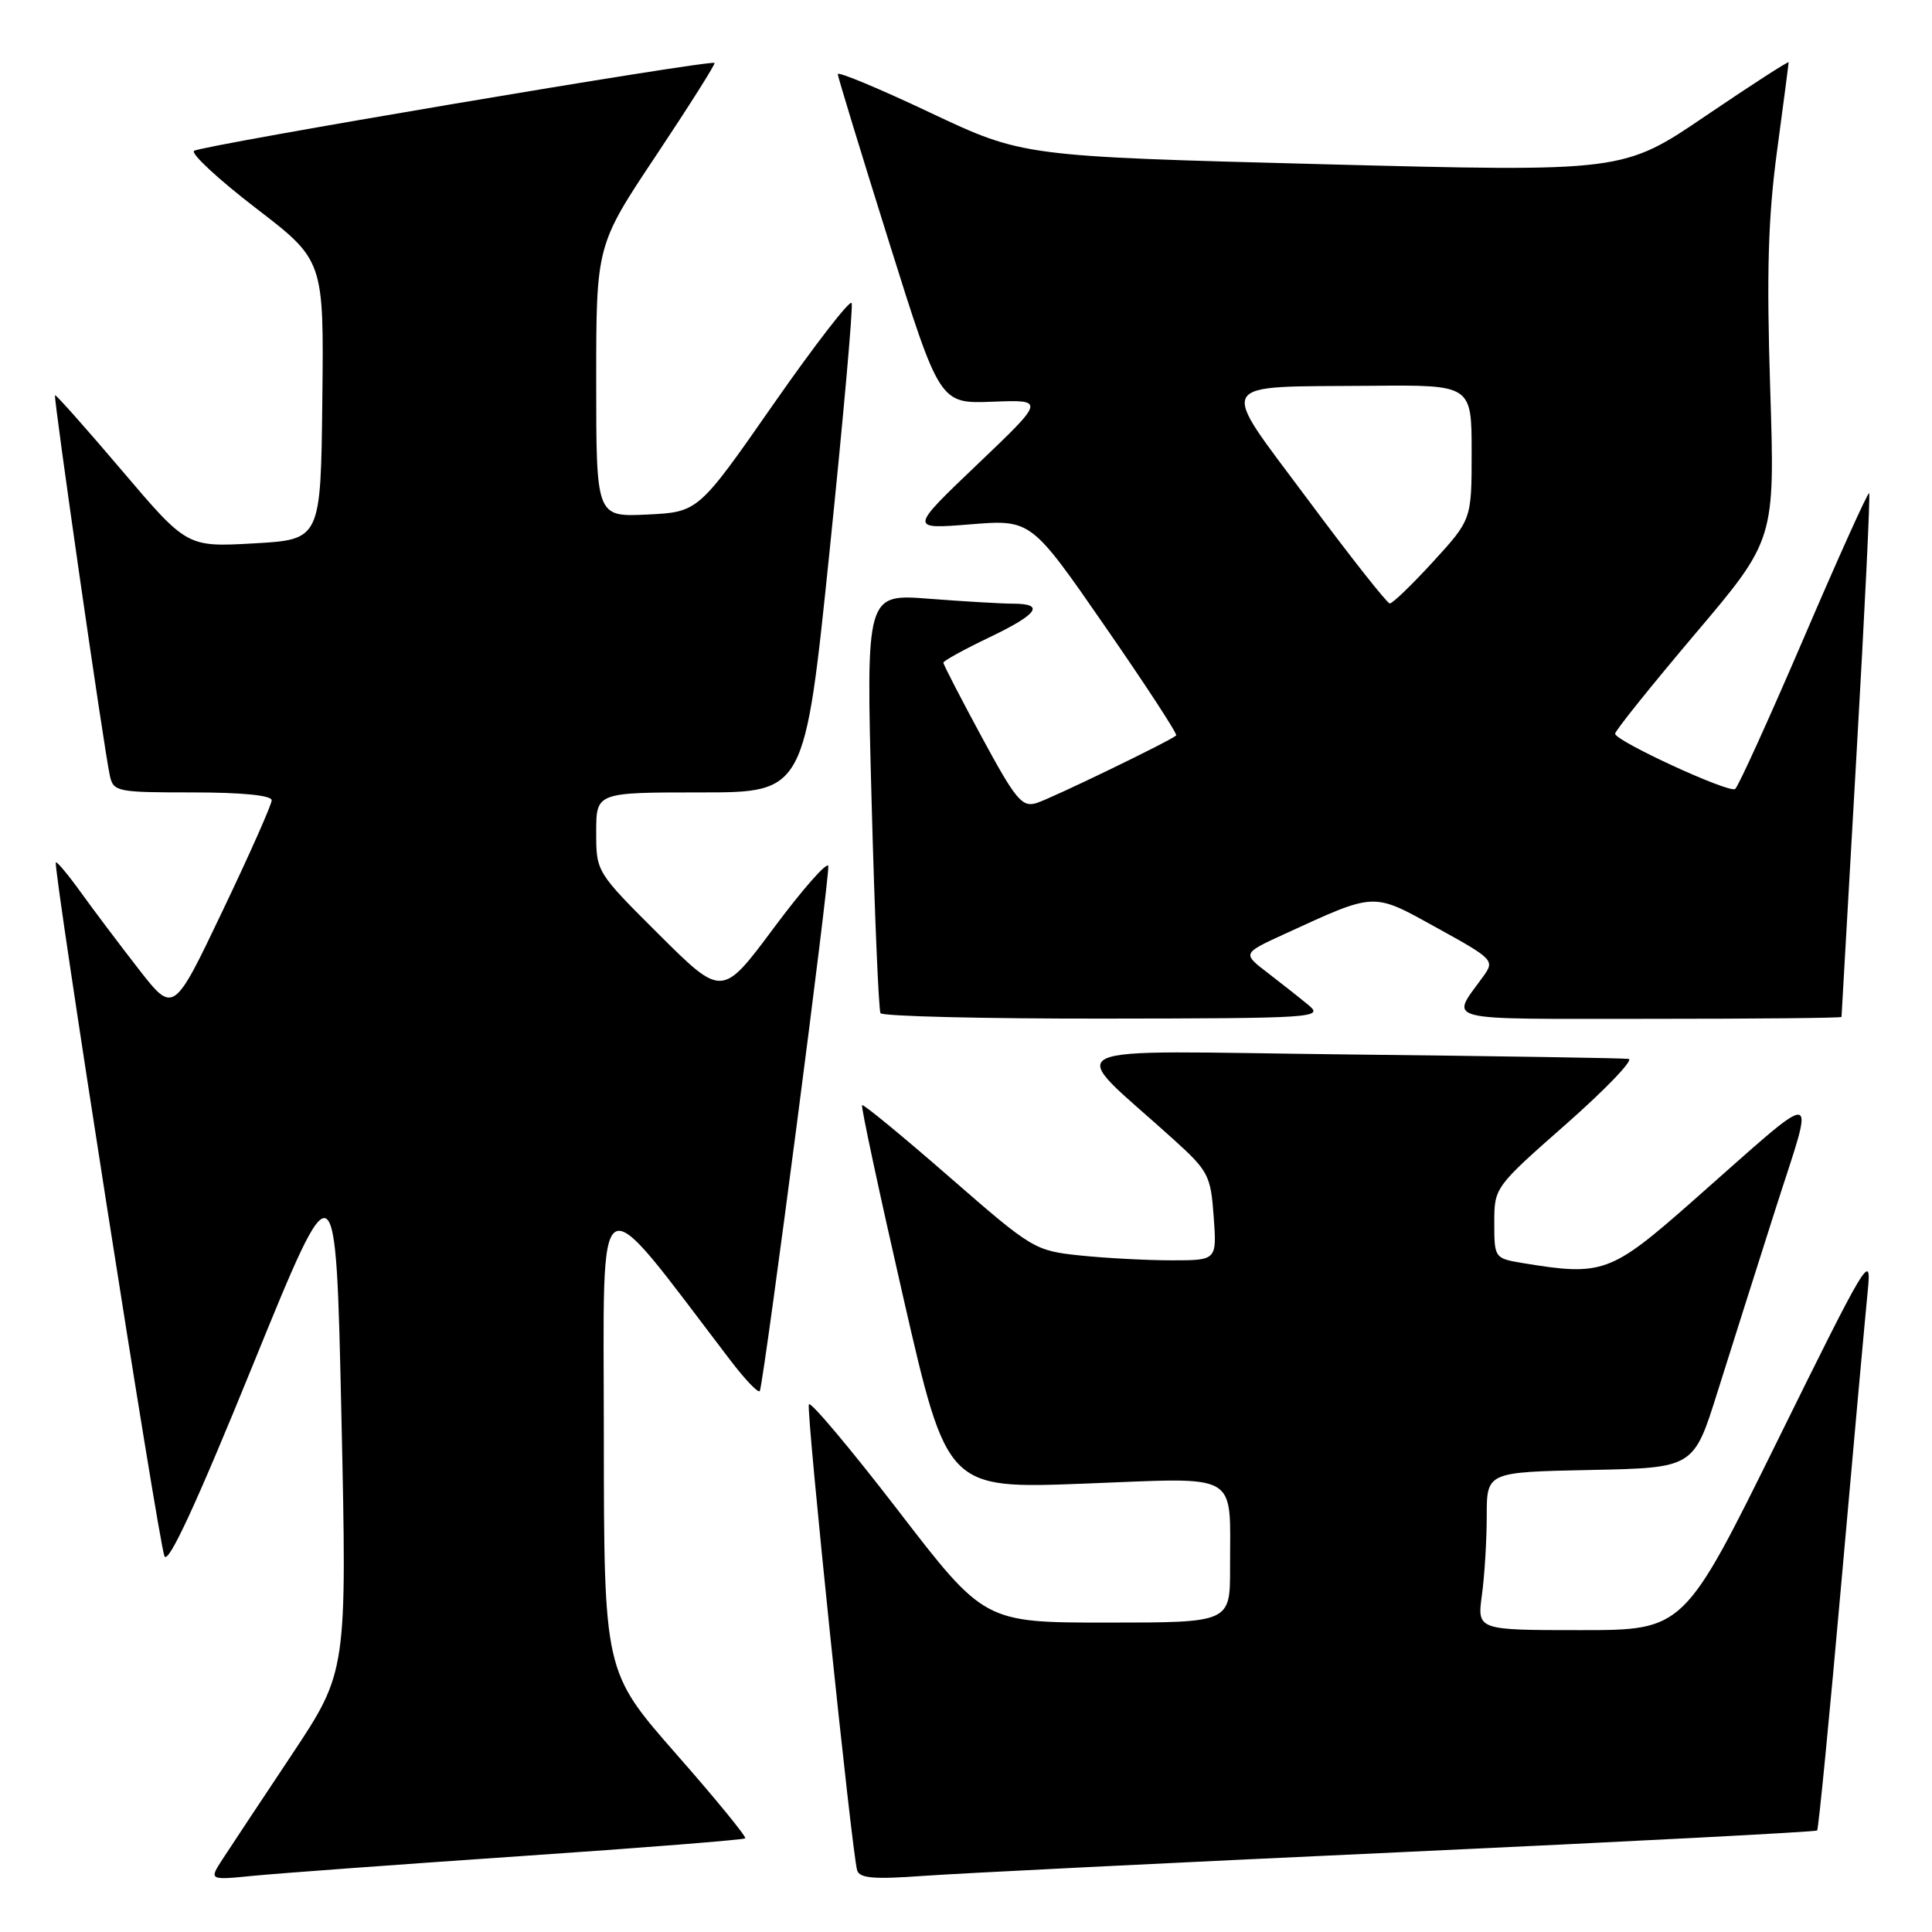 <?xml version="1.0" encoding="UTF-8" standalone="no"?>
<!DOCTYPE svg PUBLIC "-//W3C//DTD SVG 1.1//EN" "http://www.w3.org/Graphics/SVG/1.1/DTD/svg11.dtd" >
<svg xmlns="http://www.w3.org/2000/svg" xmlns:xlink="http://www.w3.org/1999/xlink" version="1.1" viewBox="0 0 256 256">
 <g >
 <path fill="currentColor"
d=" M 68.95 245.95 C 85.14 244.85 98.55 243.78 98.75 243.59 C 98.94 243.39 94.81 238.34 89.56 232.37 C 80.03 221.50 80.03 221.50 80.01 190.09 C 80.00 155.46 78.51 156.33 96.81 180.29 C 98.83 182.93 100.57 184.73 100.69 184.29 C 101.42 181.68 110.03 115.58 109.75 114.74 C 109.56 114.18 106.32 117.87 102.55 122.93 C 95.69 132.15 95.69 132.15 87.34 123.85 C 79.00 115.54 79.00 115.54 79.00 110.27 C 79.00 105.00 79.00 105.00 92.81 105.00 C 106.63 105.00 106.63 105.00 109.92 73.06 C 111.73 55.49 113.05 40.69 112.85 40.16 C 112.66 39.63 108.01 45.64 102.51 53.52 C 92.53 67.85 92.53 67.85 85.76 68.18 C 79.00 68.50 79.00 68.50 79.00 50.50 C 79.00 32.50 79.00 32.50 86.97 20.55 C 91.35 13.97 94.82 8.48 94.68 8.34 C 94.20 7.87 26.50 19.30 25.71 19.99 C 25.28 20.37 28.97 23.79 33.92 27.59 C 42.92 34.50 42.92 34.50 42.71 53.00 C 42.50 71.50 42.50 71.50 33.64 72.00 C 24.78 72.50 24.78 72.50 16.14 62.33 C 11.39 56.74 7.41 52.26 7.29 52.37 C 7.06 52.60 13.77 99.21 14.55 102.75 C 15.02 104.91 15.46 105.00 25.52 105.00 C 32.09 105.00 36.00 105.39 36.00 106.04 C 36.00 106.61 33.07 113.21 29.49 120.70 C 22.99 134.33 22.99 134.33 18.38 128.42 C 15.85 125.16 12.40 120.59 10.72 118.25 C 9.04 115.92 7.54 114.12 7.40 114.27 C 6.97 114.70 21.00 204.32 21.79 206.20 C 22.27 207.37 25.98 199.37 33.50 180.89 C 44.50 153.87 44.50 153.87 45.24 187.68 C 45.98 221.49 45.98 221.49 38.67 232.50 C 34.64 238.55 30.52 244.77 29.51 246.32 C 27.68 249.14 27.68 249.14 33.59 248.55 C 36.84 248.23 52.75 247.06 68.95 245.95 Z  M 185.47 245.43 C 215.71 244.03 240.60 242.73 240.78 242.55 C 240.96 242.37 242.42 227.44 244.02 209.36 C 245.62 191.29 247.19 174.03 247.49 171.00 C 248.02 165.80 247.37 166.88 235.60 190.75 C 223.14 216.00 223.14 216.00 209.43 216.00 C 195.73 216.00 195.73 216.00 196.36 211.36 C 196.71 208.81 197.00 204.10 197.00 200.89 C 197.00 195.06 197.00 195.06 210.71 194.78 C 224.42 194.50 224.42 194.50 227.56 184.50 C 229.29 179.00 232.76 168.06 235.27 160.18 C 240.55 143.65 241.76 143.75 224.17 159.25 C 213.43 168.71 212.34 169.11 201.75 167.36 C 198.04 166.74 198.00 166.69 198.00 162.03 C 198.00 157.35 198.03 157.30 207.55 148.92 C 212.80 144.29 216.51 140.41 215.80 140.31 C 215.08 140.20 198.34 139.94 178.59 139.72 C 138.29 139.27 141.08 137.91 155.48 150.96 C 160.12 155.16 160.43 155.74 160.82 161.21 C 161.24 167.00 161.24 167.00 155.27 167.00 C 151.98 167.00 146.53 166.71 143.14 166.36 C 137.09 165.72 136.81 165.55 125.76 155.92 C 119.59 150.54 114.40 146.27 114.23 146.44 C 114.06 146.60 116.53 158.11 119.71 172.01 C 125.50 197.28 125.50 197.28 143.62 196.59 C 164.60 195.79 162.96 194.84 162.99 207.75 C 163.00 215.00 163.00 215.00 146.72 215.00 C 130.43 215.00 130.43 215.00 118.97 200.10 C 112.66 191.91 107.35 185.60 107.18 186.08 C 106.81 187.04 112.90 245.71 113.58 247.84 C 113.91 248.88 115.83 249.04 122.25 248.57 C 126.79 248.24 155.24 246.82 185.47 245.43 Z  M 173.43 133.22 C 172.29 132.27 169.84 130.34 167.98 128.91 C 164.61 126.33 164.61 126.33 170.21 123.76 C 182.41 118.17 181.80 118.20 190.41 122.95 C 197.89 127.08 198.07 127.26 196.56 129.35 C 192.17 135.46 190.38 135.00 218.46 135.00 C 232.51 135.00 244.00 134.89 244.01 134.75 C 244.01 134.61 244.90 119.01 245.99 100.07 C 247.08 81.13 247.84 65.50 247.67 65.34 C 247.51 65.18 243.60 73.84 238.99 84.59 C 234.37 95.34 230.29 104.32 229.91 104.55 C 229.03 105.10 214.00 98.17 214.01 97.22 C 214.02 96.82 218.79 90.88 224.61 84.00 C 235.20 71.50 235.20 71.50 234.56 51.50 C 234.07 36.13 234.28 28.85 235.46 20.06 C 236.31 13.77 237.00 8.46 237.00 8.26 C 237.00 8.06 232.07 11.25 226.03 15.34 C 215.07 22.79 215.07 22.79 175.30 21.76 C 135.53 20.72 135.53 20.72 123.26 14.93 C 116.52 11.74 111.01 9.44 111.01 9.82 C 111.02 10.19 114.07 20.17 117.78 32.00 C 124.52 53.50 124.52 53.50 131.51 53.23 C 138.50 52.96 138.50 52.96 129.50 61.54 C 120.50 70.13 120.50 70.13 128.56 69.48 C 136.62 68.83 136.62 68.83 146.41 82.98 C 151.80 90.76 156.05 97.27 155.85 97.45 C 155.04 98.19 139.32 105.79 137.34 106.41 C 135.43 107.00 134.59 105.99 130.09 97.67 C 127.29 92.49 125.00 88.05 125.00 87.81 C 125.00 87.57 127.70 86.08 131.00 84.50 C 137.53 81.38 138.53 80.00 134.25 79.99 C 132.74 79.99 127.73 79.69 123.13 79.34 C 114.75 78.68 114.75 78.68 115.49 106.09 C 115.89 121.17 116.43 133.84 116.67 134.25 C 116.92 134.66 130.25 134.99 146.31 134.97 C 174.03 134.94 175.40 134.85 173.43 133.22 Z  M 173.31 66.21 C 161.31 50.07 160.62 51.31 181.75 51.12 C 195.00 51.00 195.00 51.00 195.00 59.92 C 195.00 68.84 195.00 68.84 189.90 74.42 C 187.09 77.49 184.51 79.98 184.15 79.96 C 183.79 79.94 178.91 73.75 173.31 66.21 Z "/>
</g>
</svg>